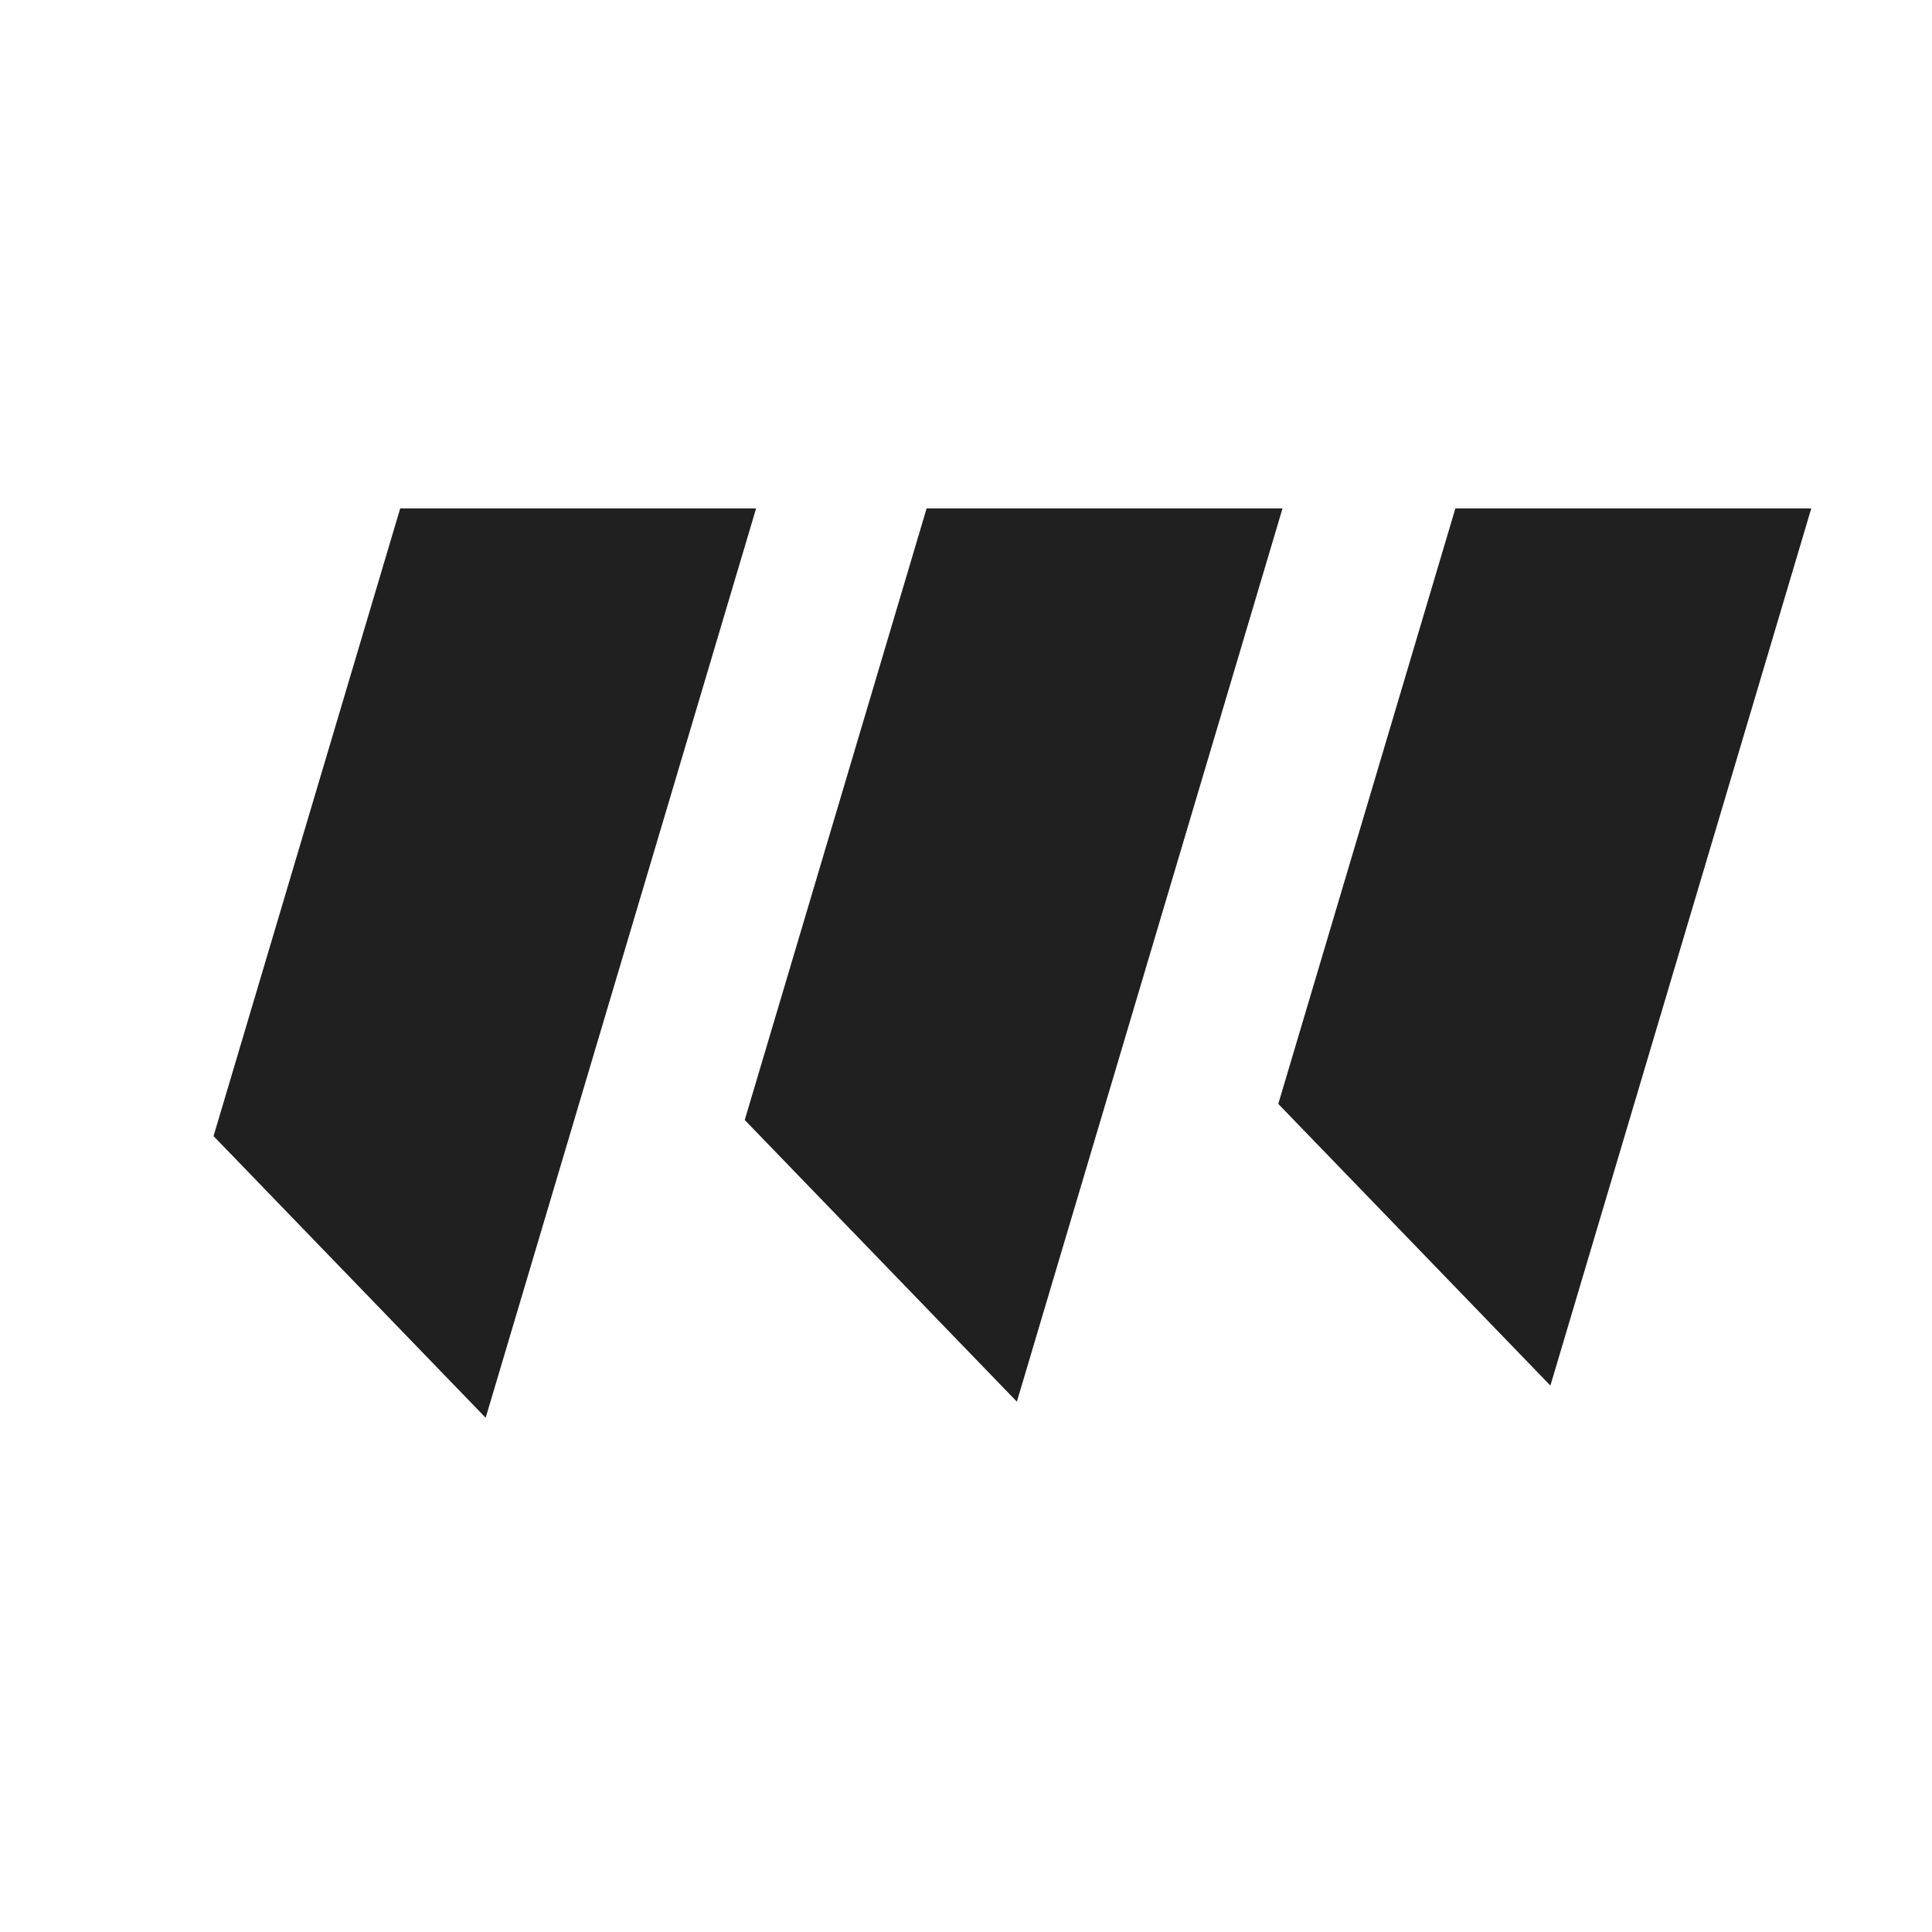 <svg width="190" height="190" viewBox="0 0 190 190" fill="none" xmlns="http://www.w3.org/2000/svg">
<style>
  path {
    fill: #202020;
  }
  @media (prefers-color-scheme: dark) {
    path {
      fill: #ffffff;
    }
  }
</style>
<path fill-rule="evenodd" clip-rule="evenodd" d="M74.358 50H39.358L21 111.727L47.762 139.428L74.358 50Z" />
<path fill-rule="evenodd" clip-rule="evenodd" d="M178.127 50H143.127L125.711 108.562L152.472 136.262L178.127 50Z" />
<path fill-rule="evenodd" clip-rule="evenodd" d="M126.127 50H91.127L73.24 110.145L100.002 137.845L126.127 50Z" />
</svg>
